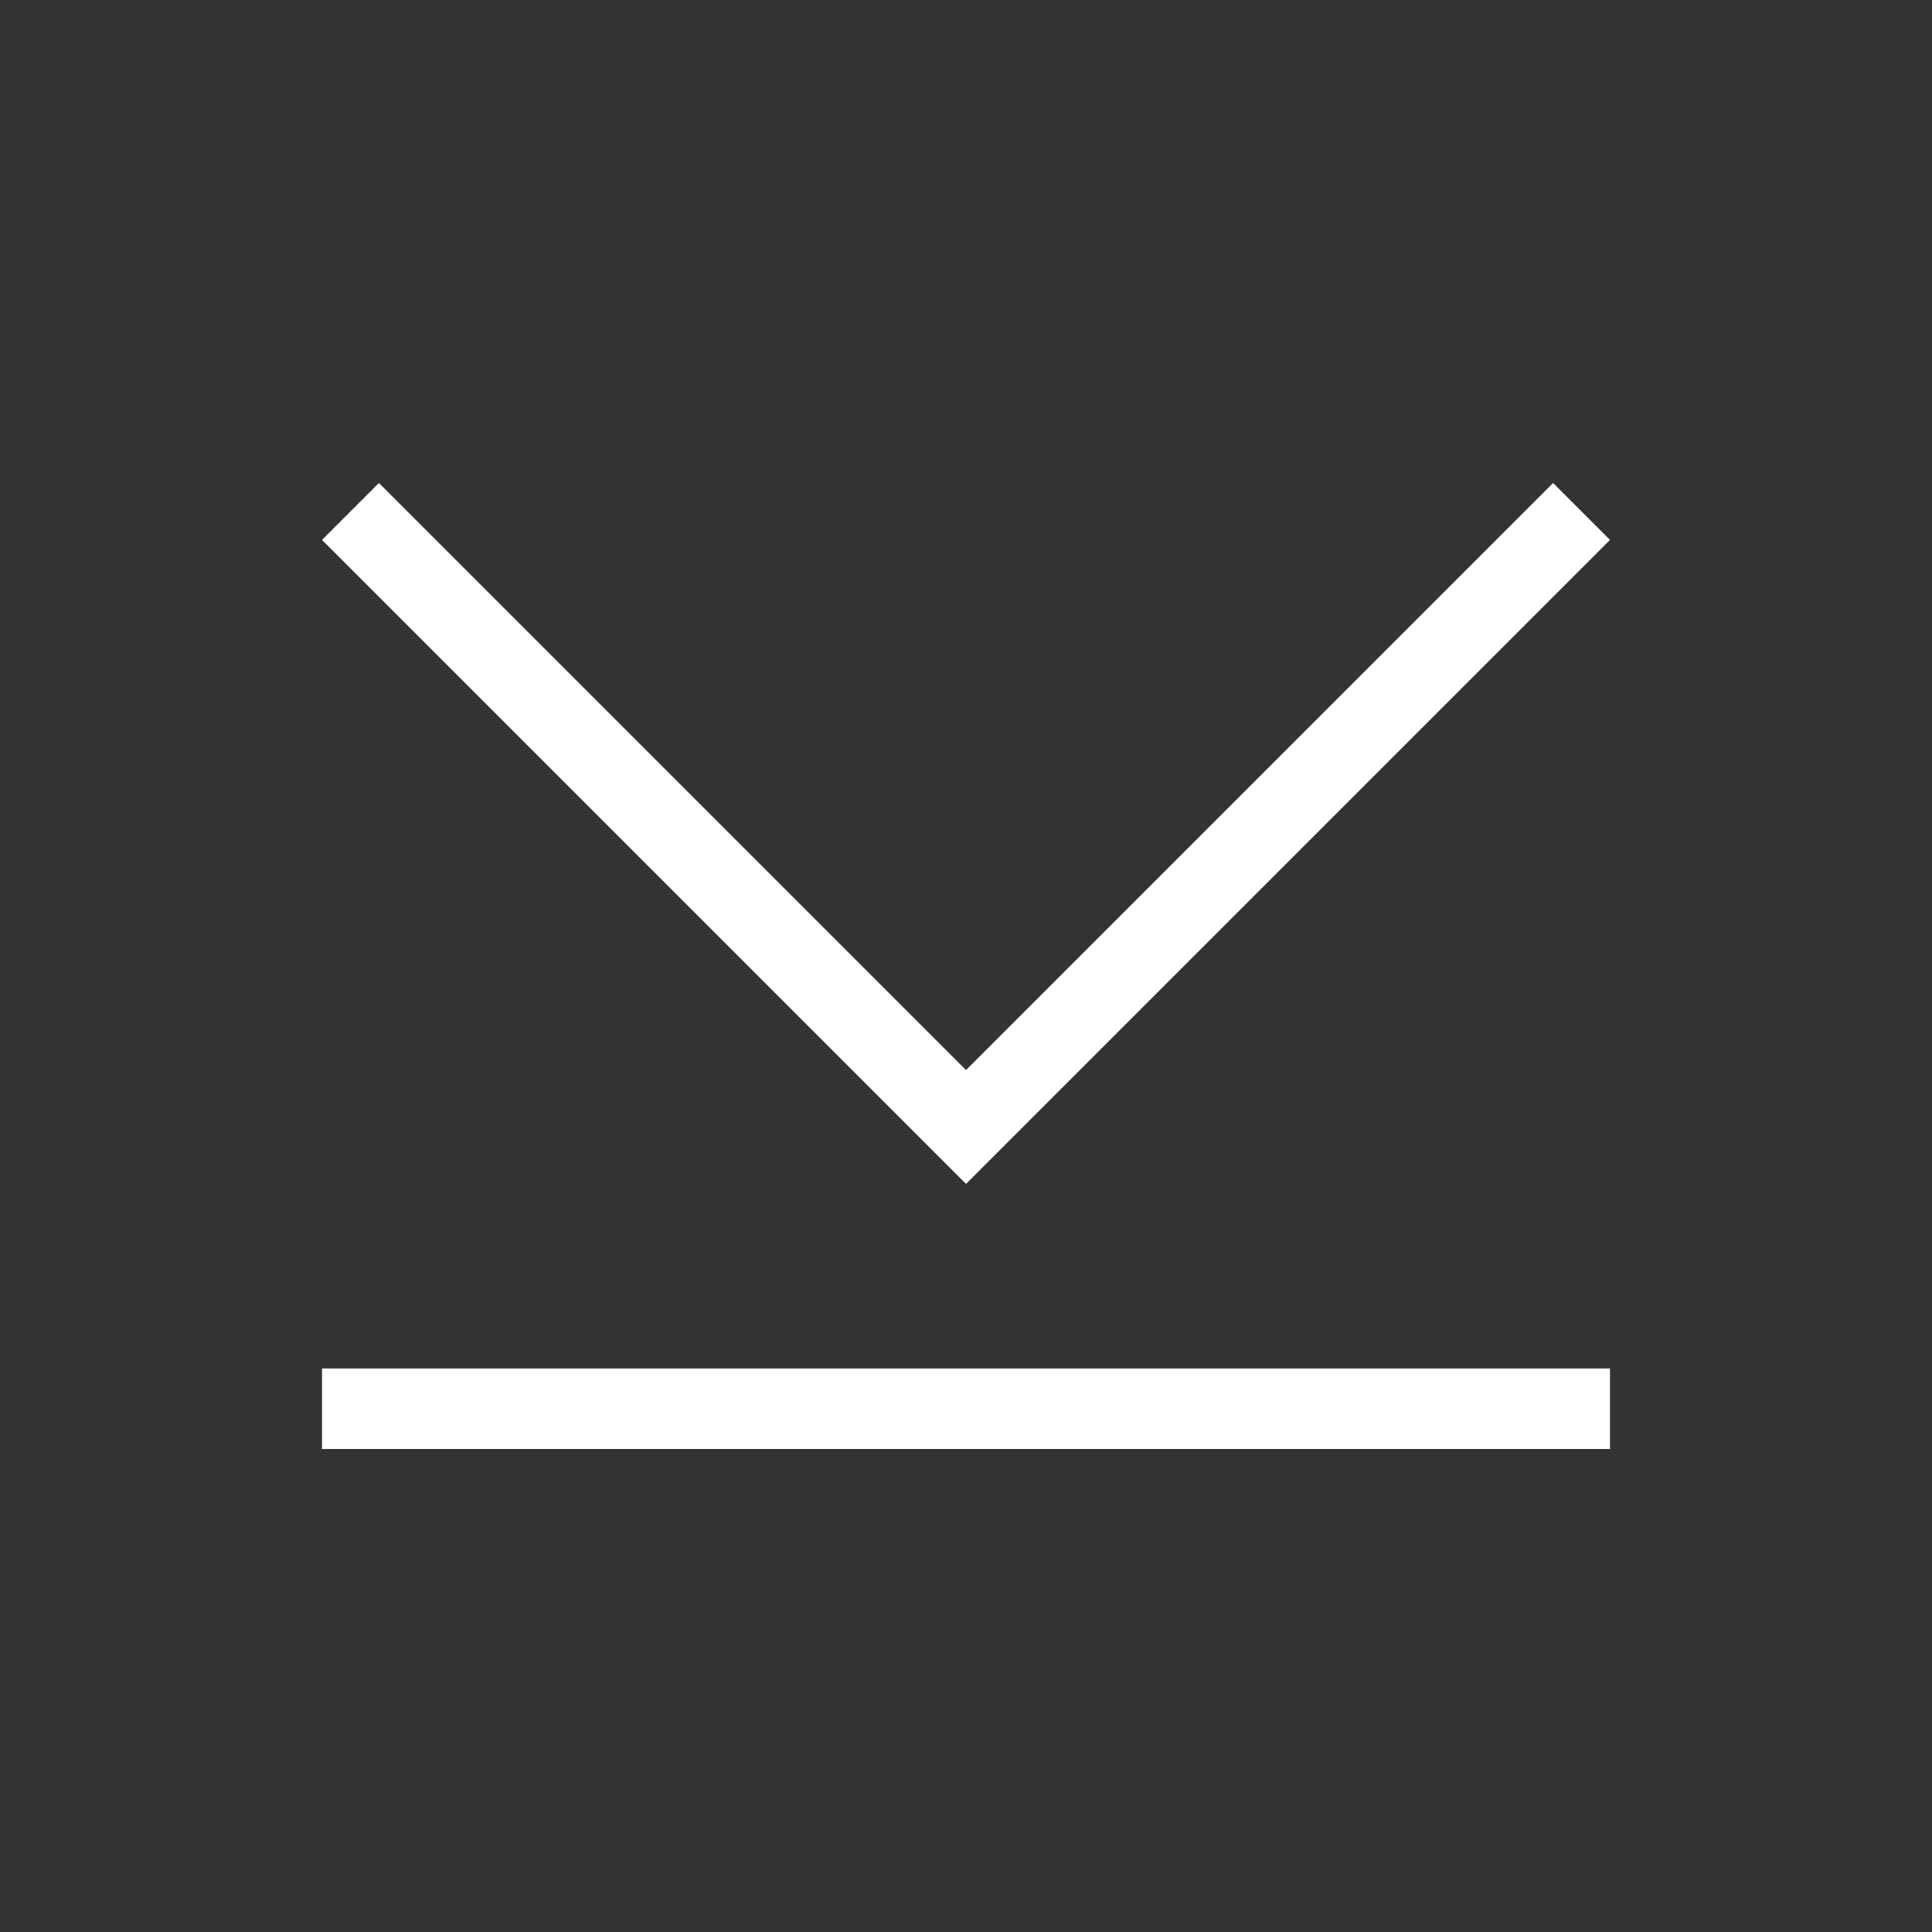 <svg xmlns="http://www.w3.org/2000/svg" viewBox="0 0 24 24">
  <rect x="0" y="0" width="24" height="24" fill="#333333" stroke="none"/>
  <defs id="defs3051">
    <style type="text/css" id="current-color-scheme">
      .ColorScheme-Text {
        color:#FFFFFF;
      }
      </style>
  </defs>
 <path style="fill:currentColor;fill-opacity:1;stroke:none" 
     d="M 4.707 6 L 4 6.707 L 10.125 12.832 L 12 14.707 L 13.875 12.832 L 20 6.707 L 19.293 6 L 13.168 12.125 L 12 13.293 L 10.832 12.125 L 4.707 6 z M 4 17 L 4 18 L 20 18 L 20 17 L 4 17 z "
     class="ColorScheme-Text"
     />
</svg>
